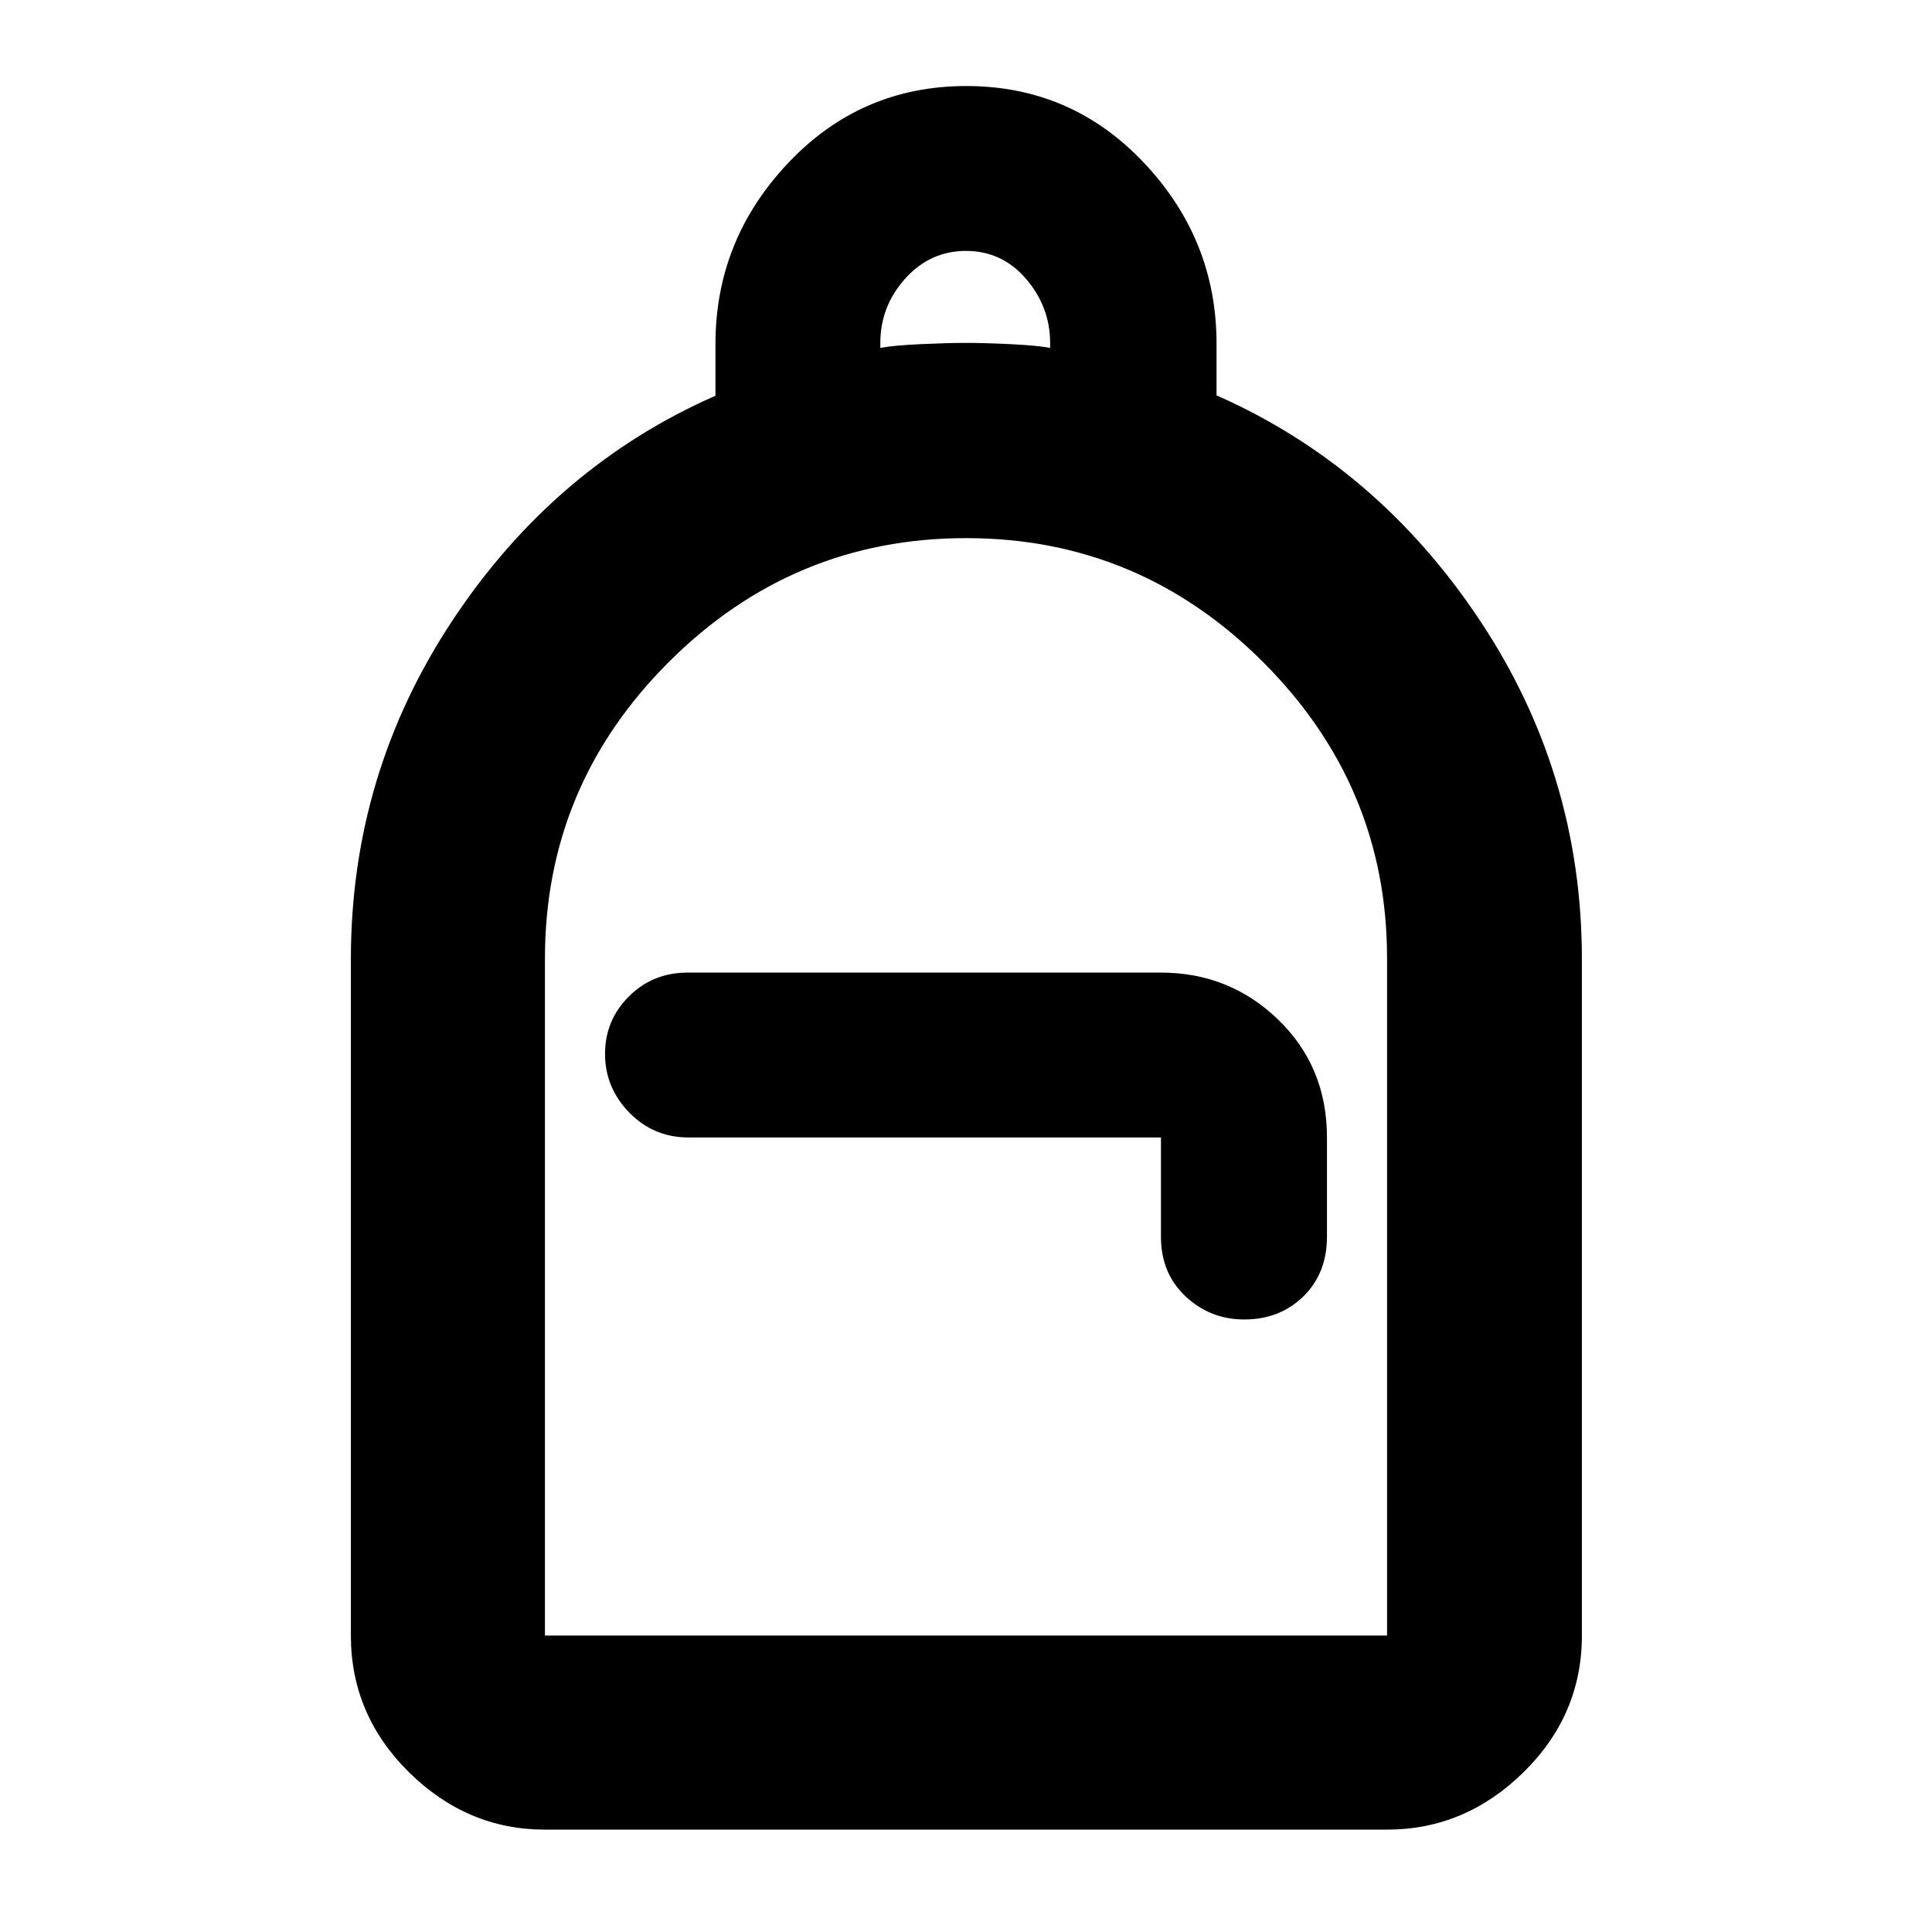<svg xmlns="http://www.w3.org/2000/svg" height="40" viewBox="0 -960 960 960" width="40"><path d="M270.78-50.87q-38.64 0-67.54-28.5-28.89-28.5-28.89-67.93v-336.09q0-92.22 50.64-168.55 50.65-76.34 130.52-111.42v-25.71q0-51.7 36.13-89.94 36.14-38.24 88.49-38.24 52.35 0 88.36 38.21 36 38.21 36 89.84v25.66q79.87 35.26 130.71 111.6 50.83 76.33 50.83 168.55v336.09q0 39.43-29.01 67.93-29 28.5-67.8 28.5H270.78Zm0-96.43h418.44v-336.64q0-85.45-61.58-147.06-61.57-61.61-147.6-61.61T332.4-631.12q-61.62 61.49-61.62 147.4v336.42Zm347.46-157.06q17.67 0 29.39-11.46 11.73-11.46 11.73-29.69v-49.29q0-35.1-24.2-58.51-24.2-23.41-58.29-23.41H341.65q-17.27 0-29.14 11.82-11.87 11.83-11.87 28.58t12.03 29.14q12.03 12.38 29.55 12.38h234.65v49.29q0 18.23 12.25 29.69 12.24 11.46 29.12 11.46ZM437.43-787.15q6.65-1.23 20.07-1.85 13.42-.62 22.4-.62 9.23 0 22.11.62 12.89.62 19.79 1.85v-2.39q0-17.94-11.94-31.86-11.93-13.92-29.84-13.92-17.9 0-30.24 13.77-12.35 13.77-12.35 32.01v2.39ZM270.78-147.3H689.22 270.78Z"/></svg>